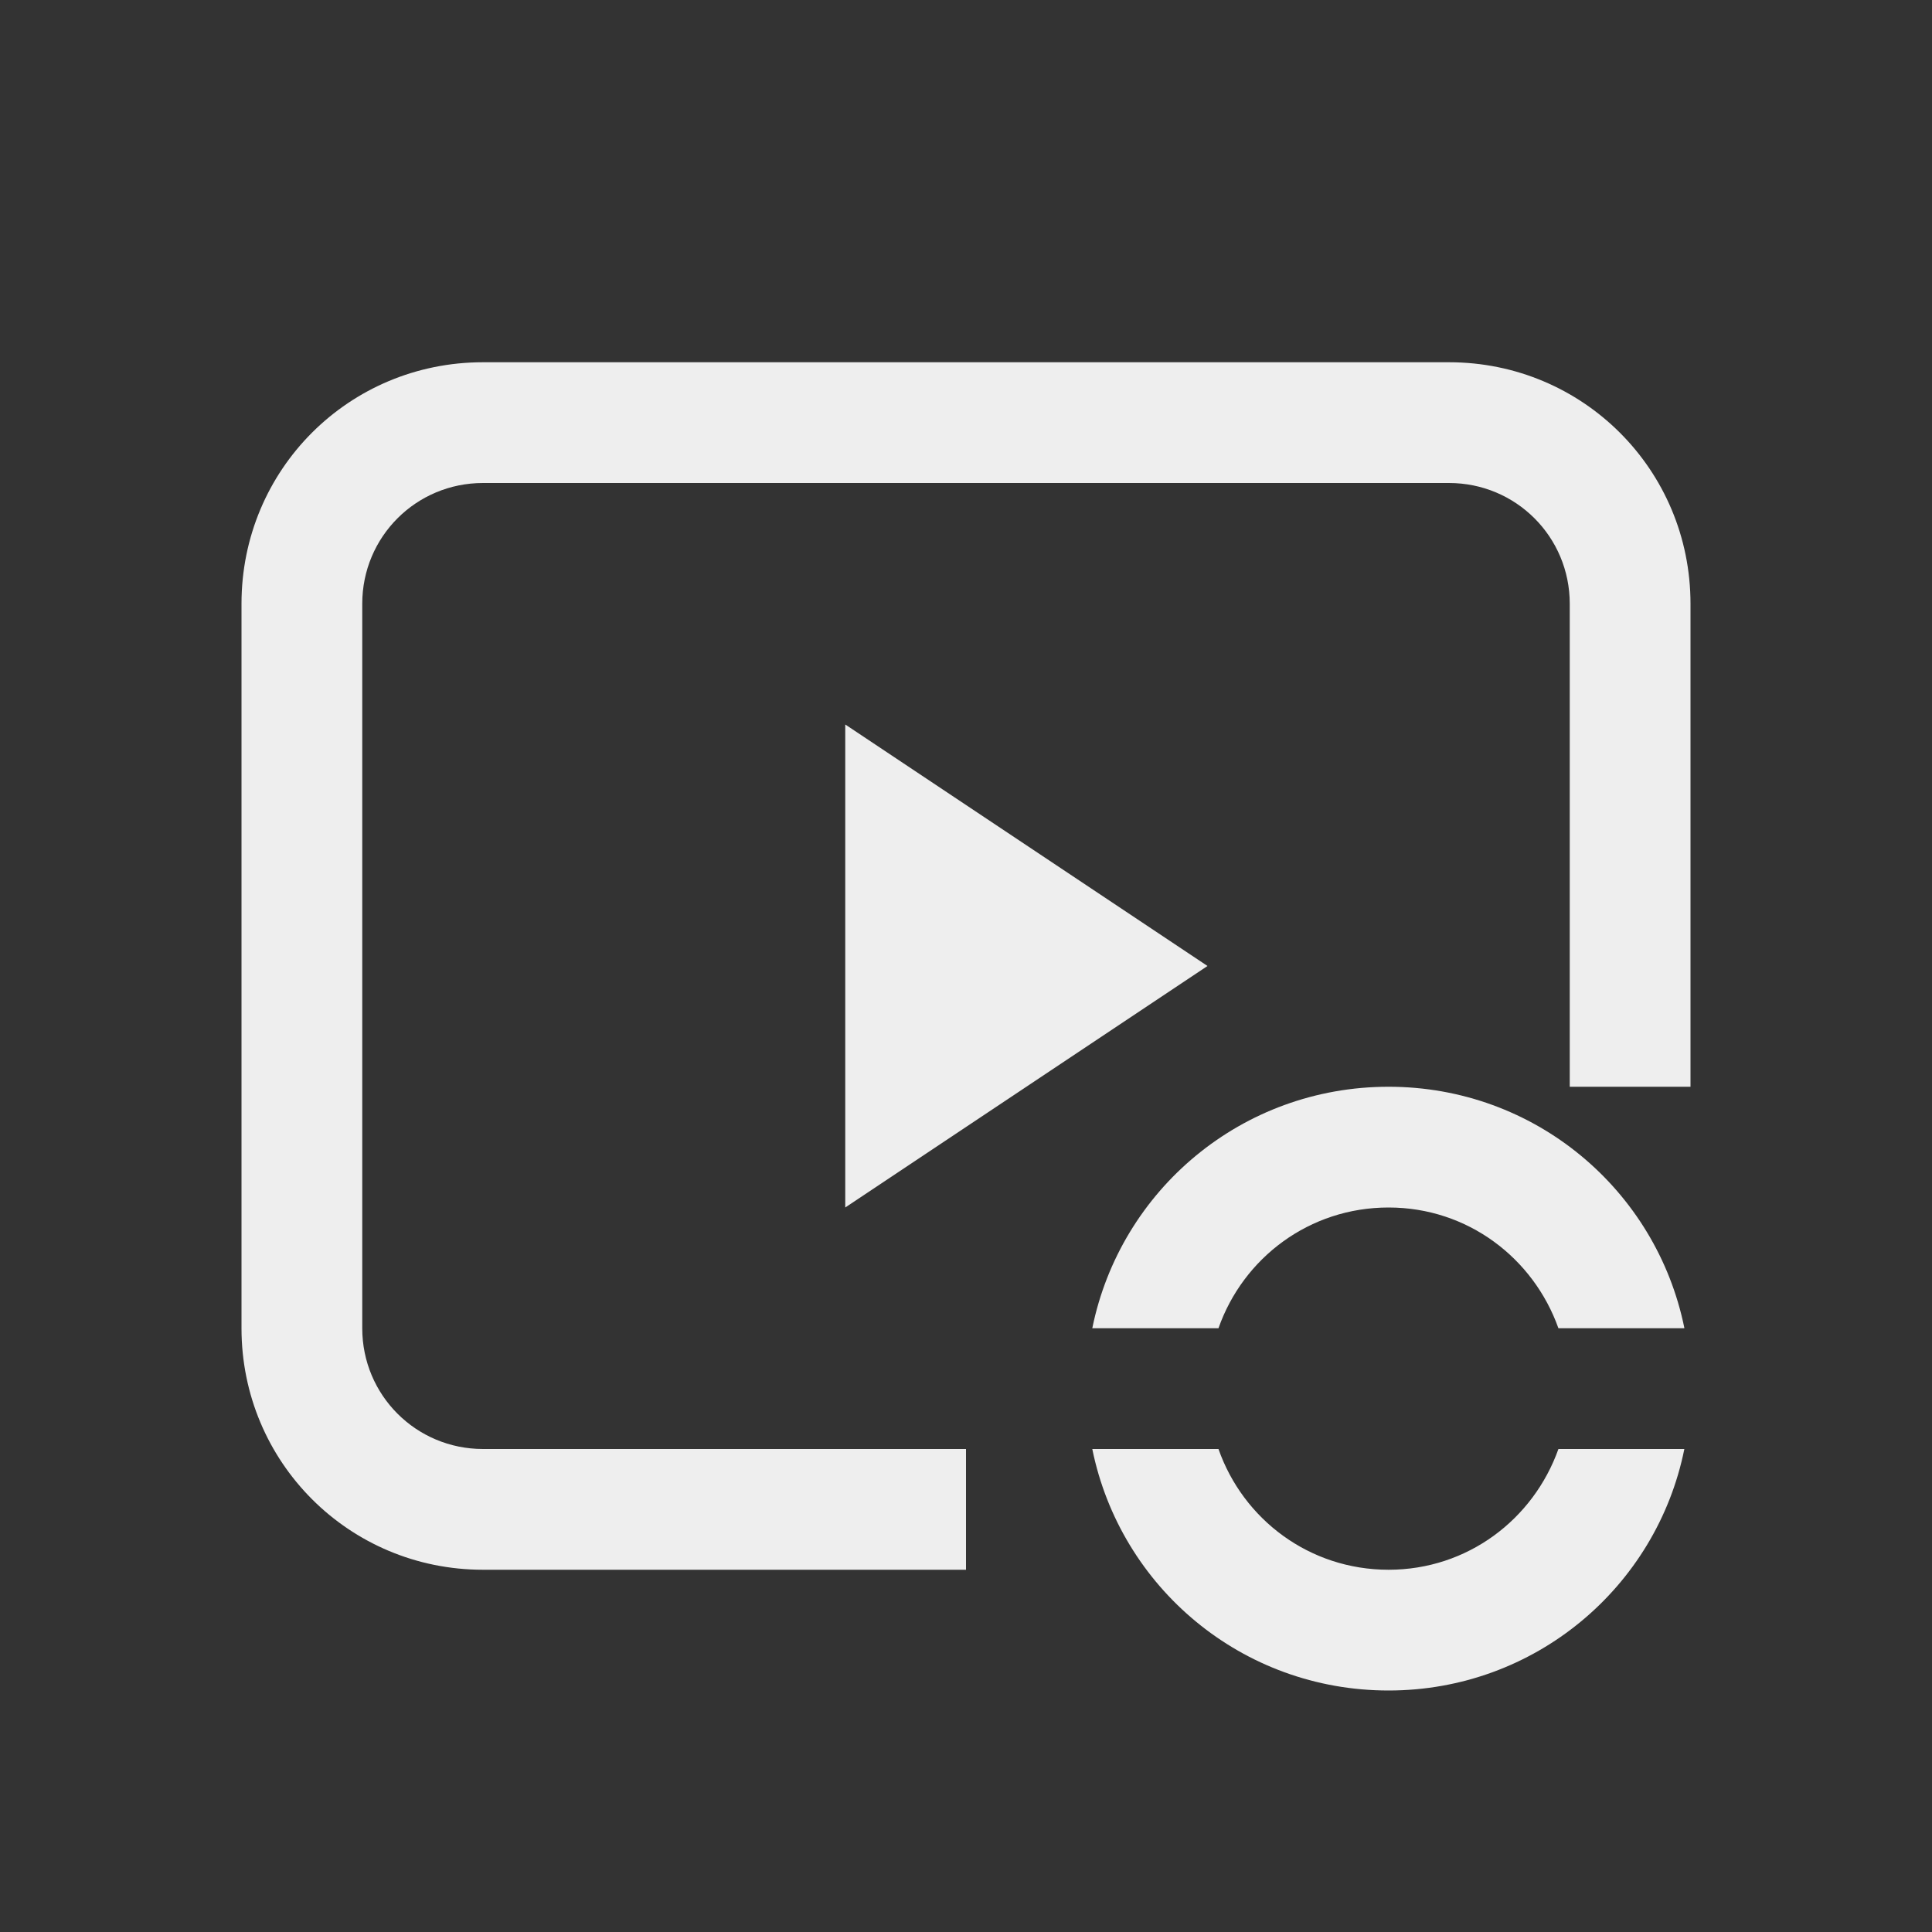 
<svg xmlns="http://www.w3.org/2000/svg" xmlns:xlink="http://www.w3.org/1999/xlink" width="22px" height="22px" viewBox="0 0 22 22" version="1.1">
<rect x="0" y="0" width="22" height="22" fill="#333333" stroke="none"/>
<g id="surface1">
<defs>
  <style id="current-color-scheme" type="text/css">
   .ColorScheme-Text { color:#eeeeee; } .ColorScheme-Highlight { color:#424242; }
  </style>
 </defs>
<path style="fill:currentColor" class="ColorScheme-Text" d="M 5.5 4.125 C 3.973 4.125 2.75 5.348 2.75 6.875 L 2.75 15.125 C 2.75 16.648 3.973 17.875 5.5 17.875 L 11 17.875 L 11 16.5 L 5.5 16.5 C 4.738 16.5 4.125 15.887 4.125 15.125 L 4.125 6.875 C 4.125 6.113 4.738 5.5 5.5 5.5 L 16.5 5.5 C 17.262 5.5 17.875 6.113 17.875 6.875 L 17.875 12.375 L 19.25 12.375 L 19.25 6.875 C 19.25 5.348 18.023 4.125 16.5 4.125 Z M 9.625 8.25 L 9.625 13.75 L 13.75 11 Z M 15.812 12.375 C 14.141 12.375 12.758 13.551 12.438 15.125 L 13.875 15.125 C 14.156 14.324 14.91 13.75 15.812 13.75 C 16.711 13.75 17.461 14.324 17.746 15.125 L 19.18 15.125 C 19.176 15.125 19.18 15.121 19.18 15.121 C 18.859 13.547 17.477 12.375 15.812 12.375 Z M 12.438 16.5 C 12.758 18.074 14.141 19.25 15.812 19.25 C 17.477 19.25 18.863 18.074 19.18 16.5 L 17.746 16.5 C 17.461 17.301 16.711 17.875 15.812 17.875 C 14.91 17.875 14.156 17.301 13.875 16.5 Z M 12.438 16.5 "/>
</g>
</svg>
